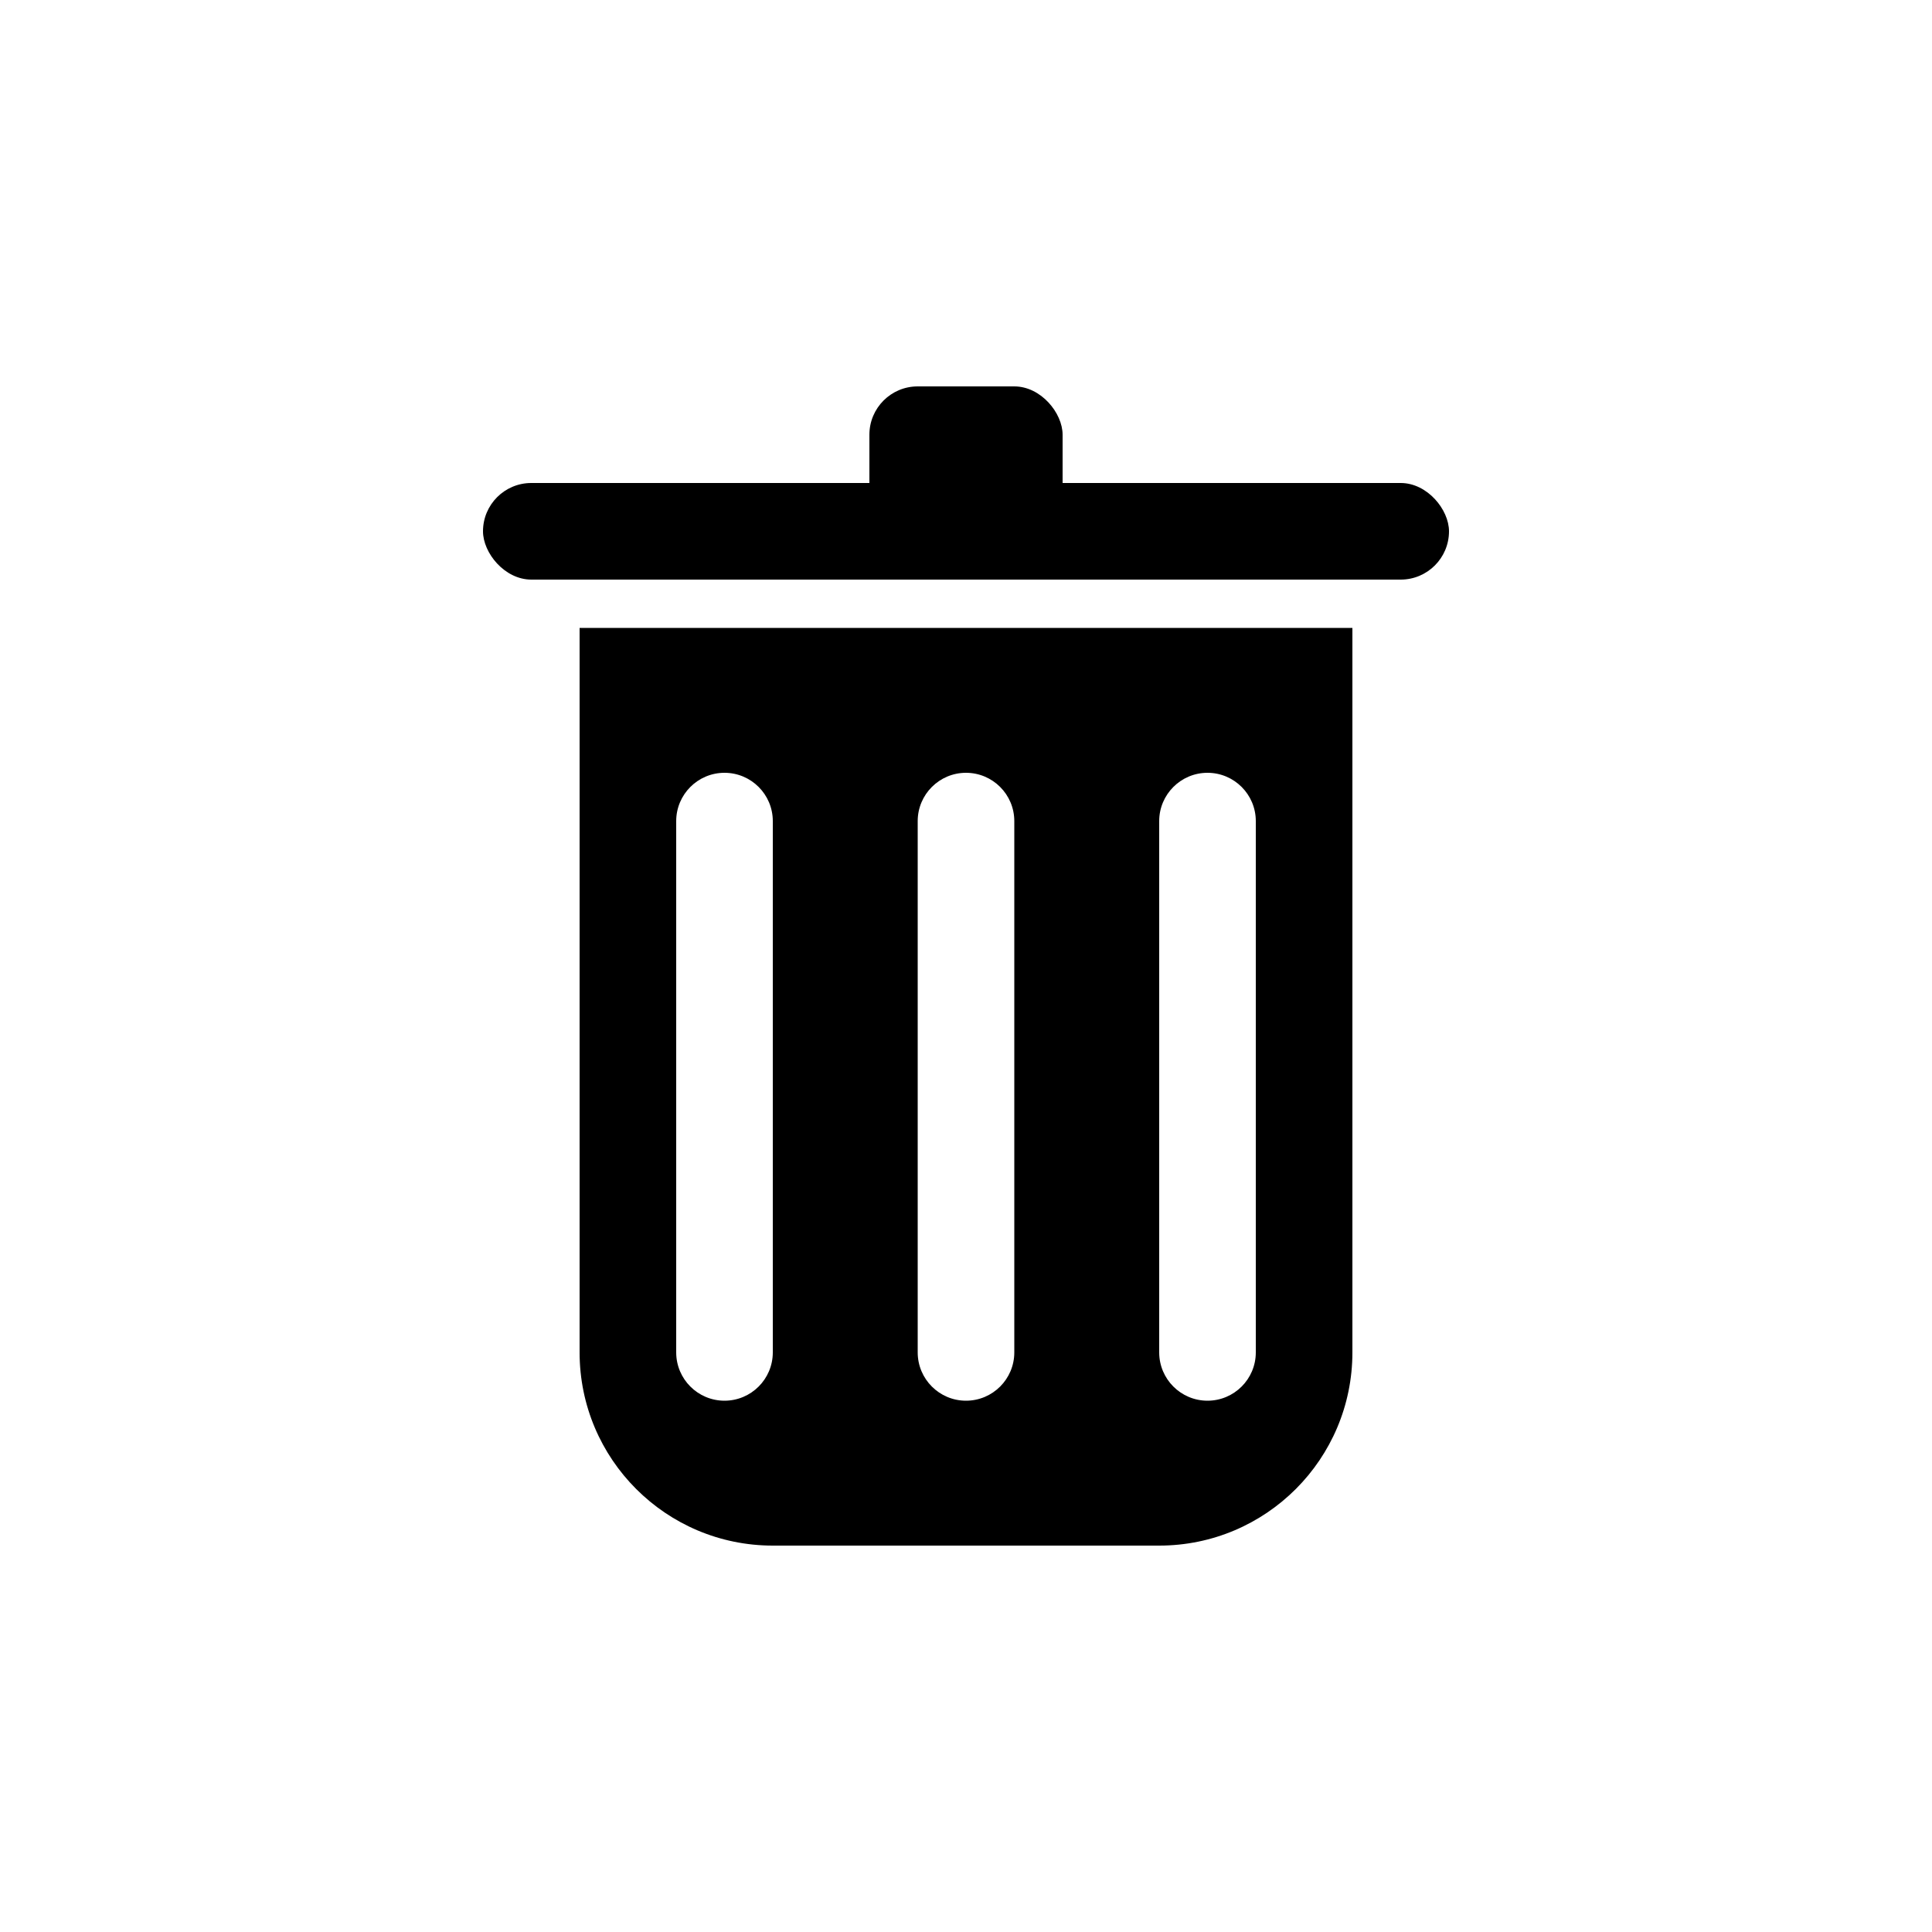 <svg width="40" height="40" viewBox="0 0 40 40" fill="none" xmlns="http://www.w3.org/2000/svg">
<rect x="10" y="10" width="20" height="2" rx="1" fill="black"/>
<path fill-rule="evenodd" clip-rule="evenodd" d="M28 13H12V28C12 30.209 13.791 32 16 32H24C26.209 32 28 30.209 28 28V13ZM21 17C21 16.448 20.552 16 20 16C19.448 16 19 16.448 19 17L19 28C19 28.552 19.448 29 20 29C20.552 29 21 28.552 21 28L21 17ZM15 16C15.552 16 16 16.448 16 17L16 28C16 28.552 15.552 29 15 29C14.448 29 14 28.552 14 28L14 17C14 16.448 14.448 16 15 16ZM26 17C26 16.448 25.552 16 25 16C24.448 16 24 16.448 24 17L24 28C24 28.552 24.448 29 25 29C25.552 29 26 28.552 26 28L26 17Z" fill="black"/>
<rect x="18" y="8" width="4" height="4" rx="1" fill="black"/>
</svg>
